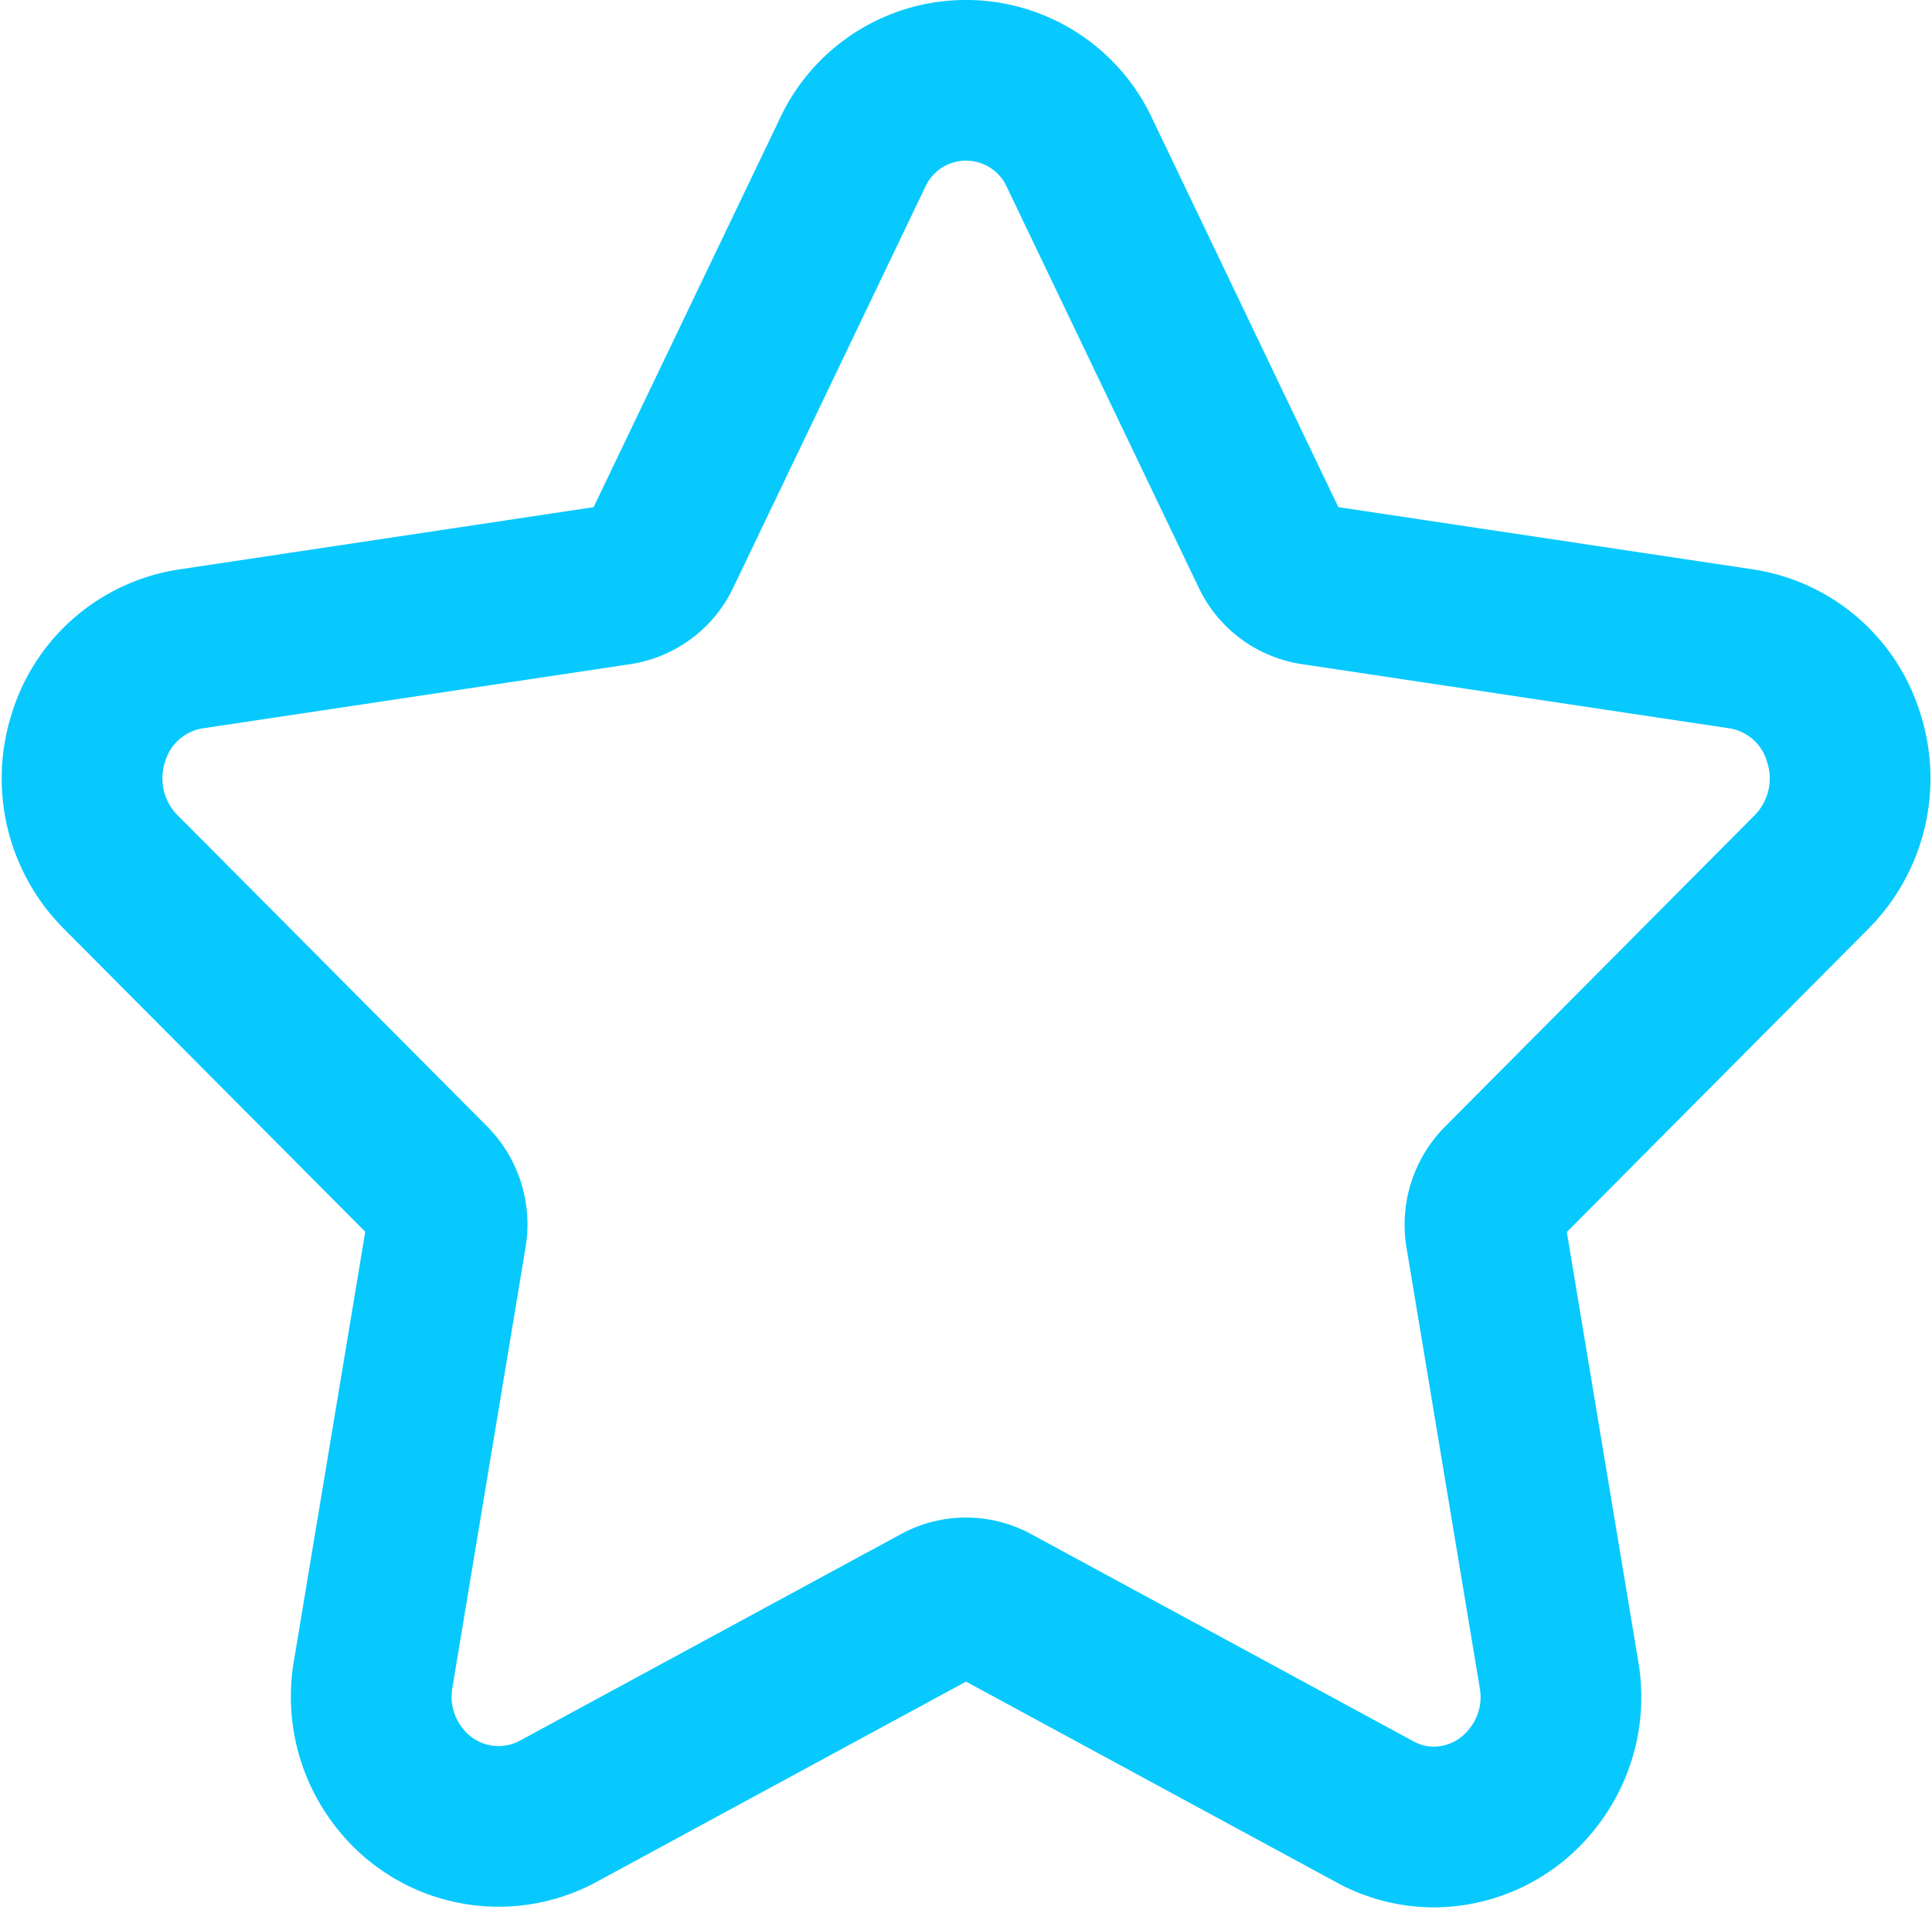 <svg xmlns="http://www.w3.org/2000/svg" width="24.043" height="23.809" viewBox="0 0 24.043 23.809">
  <path id="star-3" d="M21.523,10.9a1.652,1.652,0,0,0,.4-1.668,1.582,1.582,0,0,0-1.274-1.108l-5.327-.8a.7.7,0,0,1-.524-.393L12.415,1.954a1.557,1.557,0,0,0-2.83,0L7.2,6.932a.7.7,0,0,1-.525.393l-5.327.8A1.582,1.582,0,0,0,.078,9.231a1.652,1.652,0,0,0,.4,1.668l3.854,3.875a.733.733,0,0,1,.2.636l-.909,5.471A1.629,1.629,0,0,0,3.967,22.2a1.561,1.561,0,0,0,1.945.4l4.764-2.583a.694.694,0,0,1,.648,0L16.089,22.6a1.524,1.524,0,0,0,.734.189,1.563,1.563,0,0,0,1.211-.585,1.628,1.628,0,0,0,.344-1.319l-.91-5.471a.733.733,0,0,1,.2-.636Z" transform="translate(1.022 -0.047)" fill="none" stroke="#07c9fe" stroke-linecap="square" stroke-width="2" opacity="0.995"/>
</svg>
